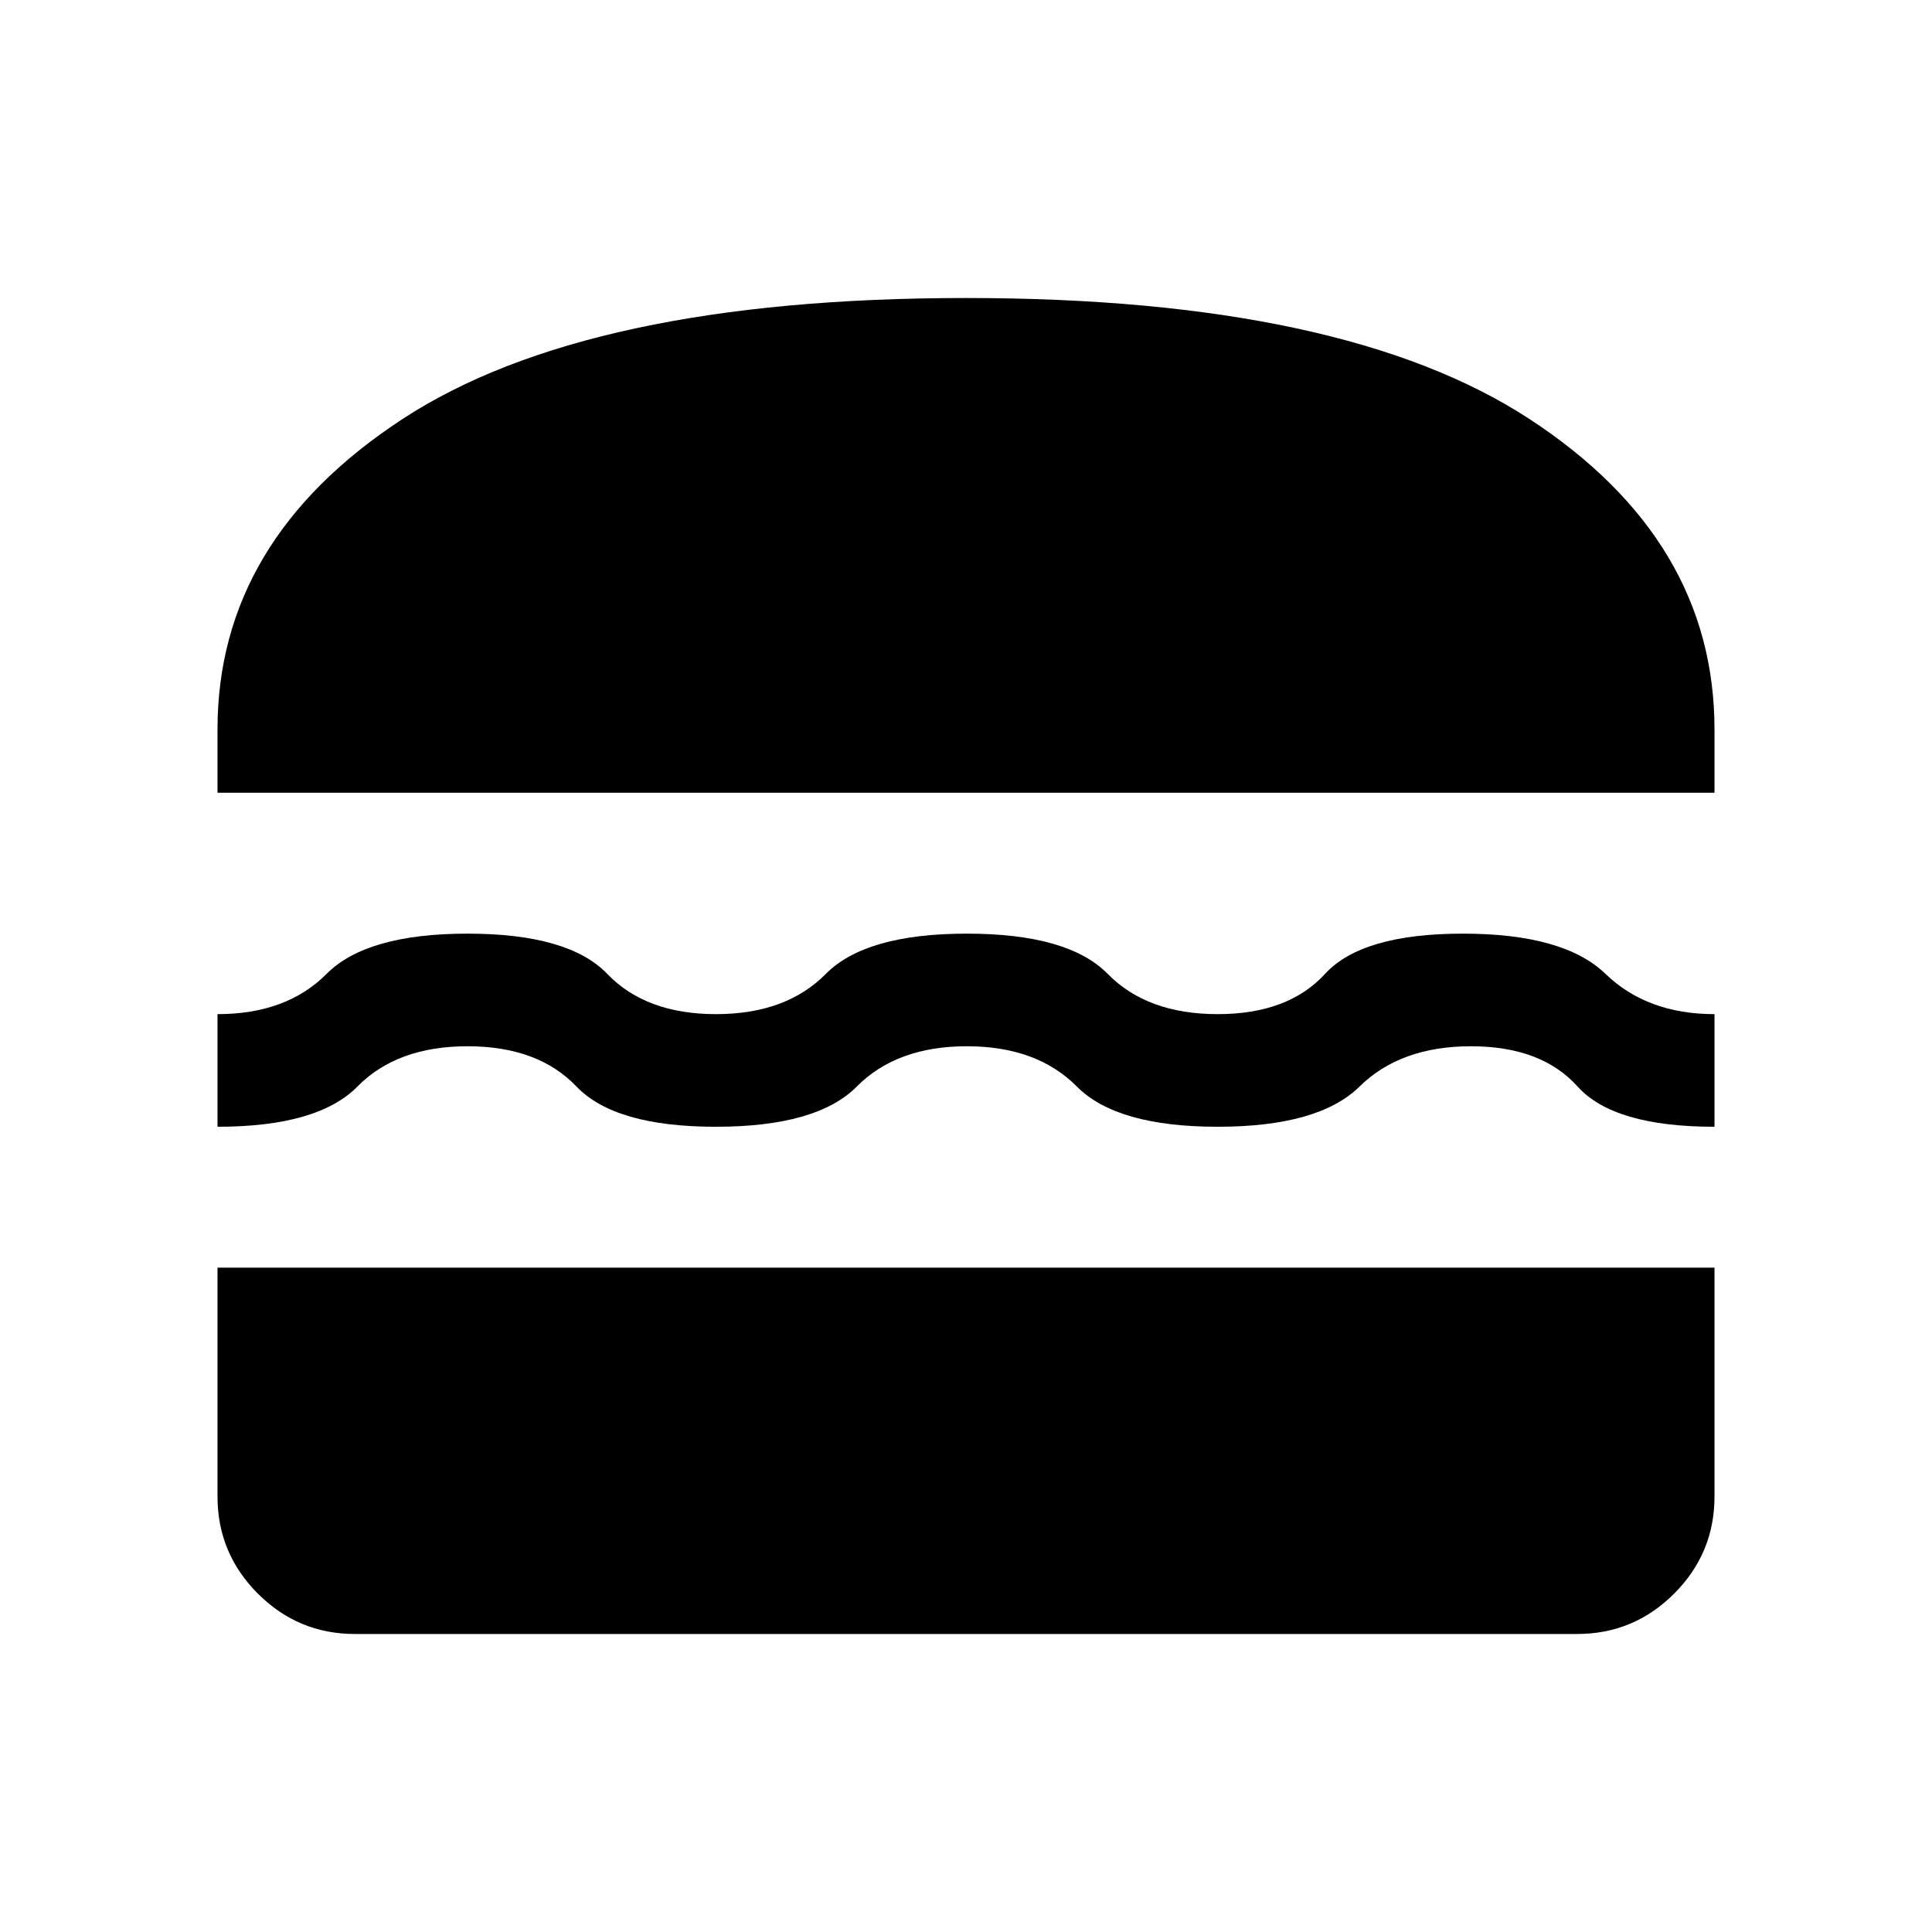<svg xmlns="http://www.w3.org/2000/svg" height="24" viewBox="0 -960 960 960" width="24"><path d="M176.35-148.08q-28.16 0-48.22-20.05-20.05-20.06-20.05-48.22v-113.77h743.84v113.77q0 28.16-20.05 48.22-20.06 20.05-48.22 20.05h-607.3ZM480.4-440.12q-34.82 0-54.65 20t-70.03 20q-50.19 0-69.28-20-19.09-20-54.11-20-35.02 0-54.71 20-19.68 20-69.54 20v-55.96q34.3 0 54.19-20 19.9-20 70.06-20 50.17 0 69.4 20 19.22 20 54.04 20t54.59-20q19.77-20 70.09-20 50.31 0 69.95 20t54.66 20q35.02 0 53.34-20 18.33-20 68.5-20 50.18 0 70.87 20 20.69 20 54.15 20v55.96q-50.07 0-68.04-20-17.96-20-52.98-20-35.02 0-55.34 20-20.33 20-70.5 20-50.18 0-70-20-19.83-20-54.66-20ZM108.08-566.08v-31.5q0-94.11 91.96-154.23Q292-811.92 480-811.92t279.96 60.11q91.96 60.12 91.96 154.23v31.5H108.08Z"/></svg>